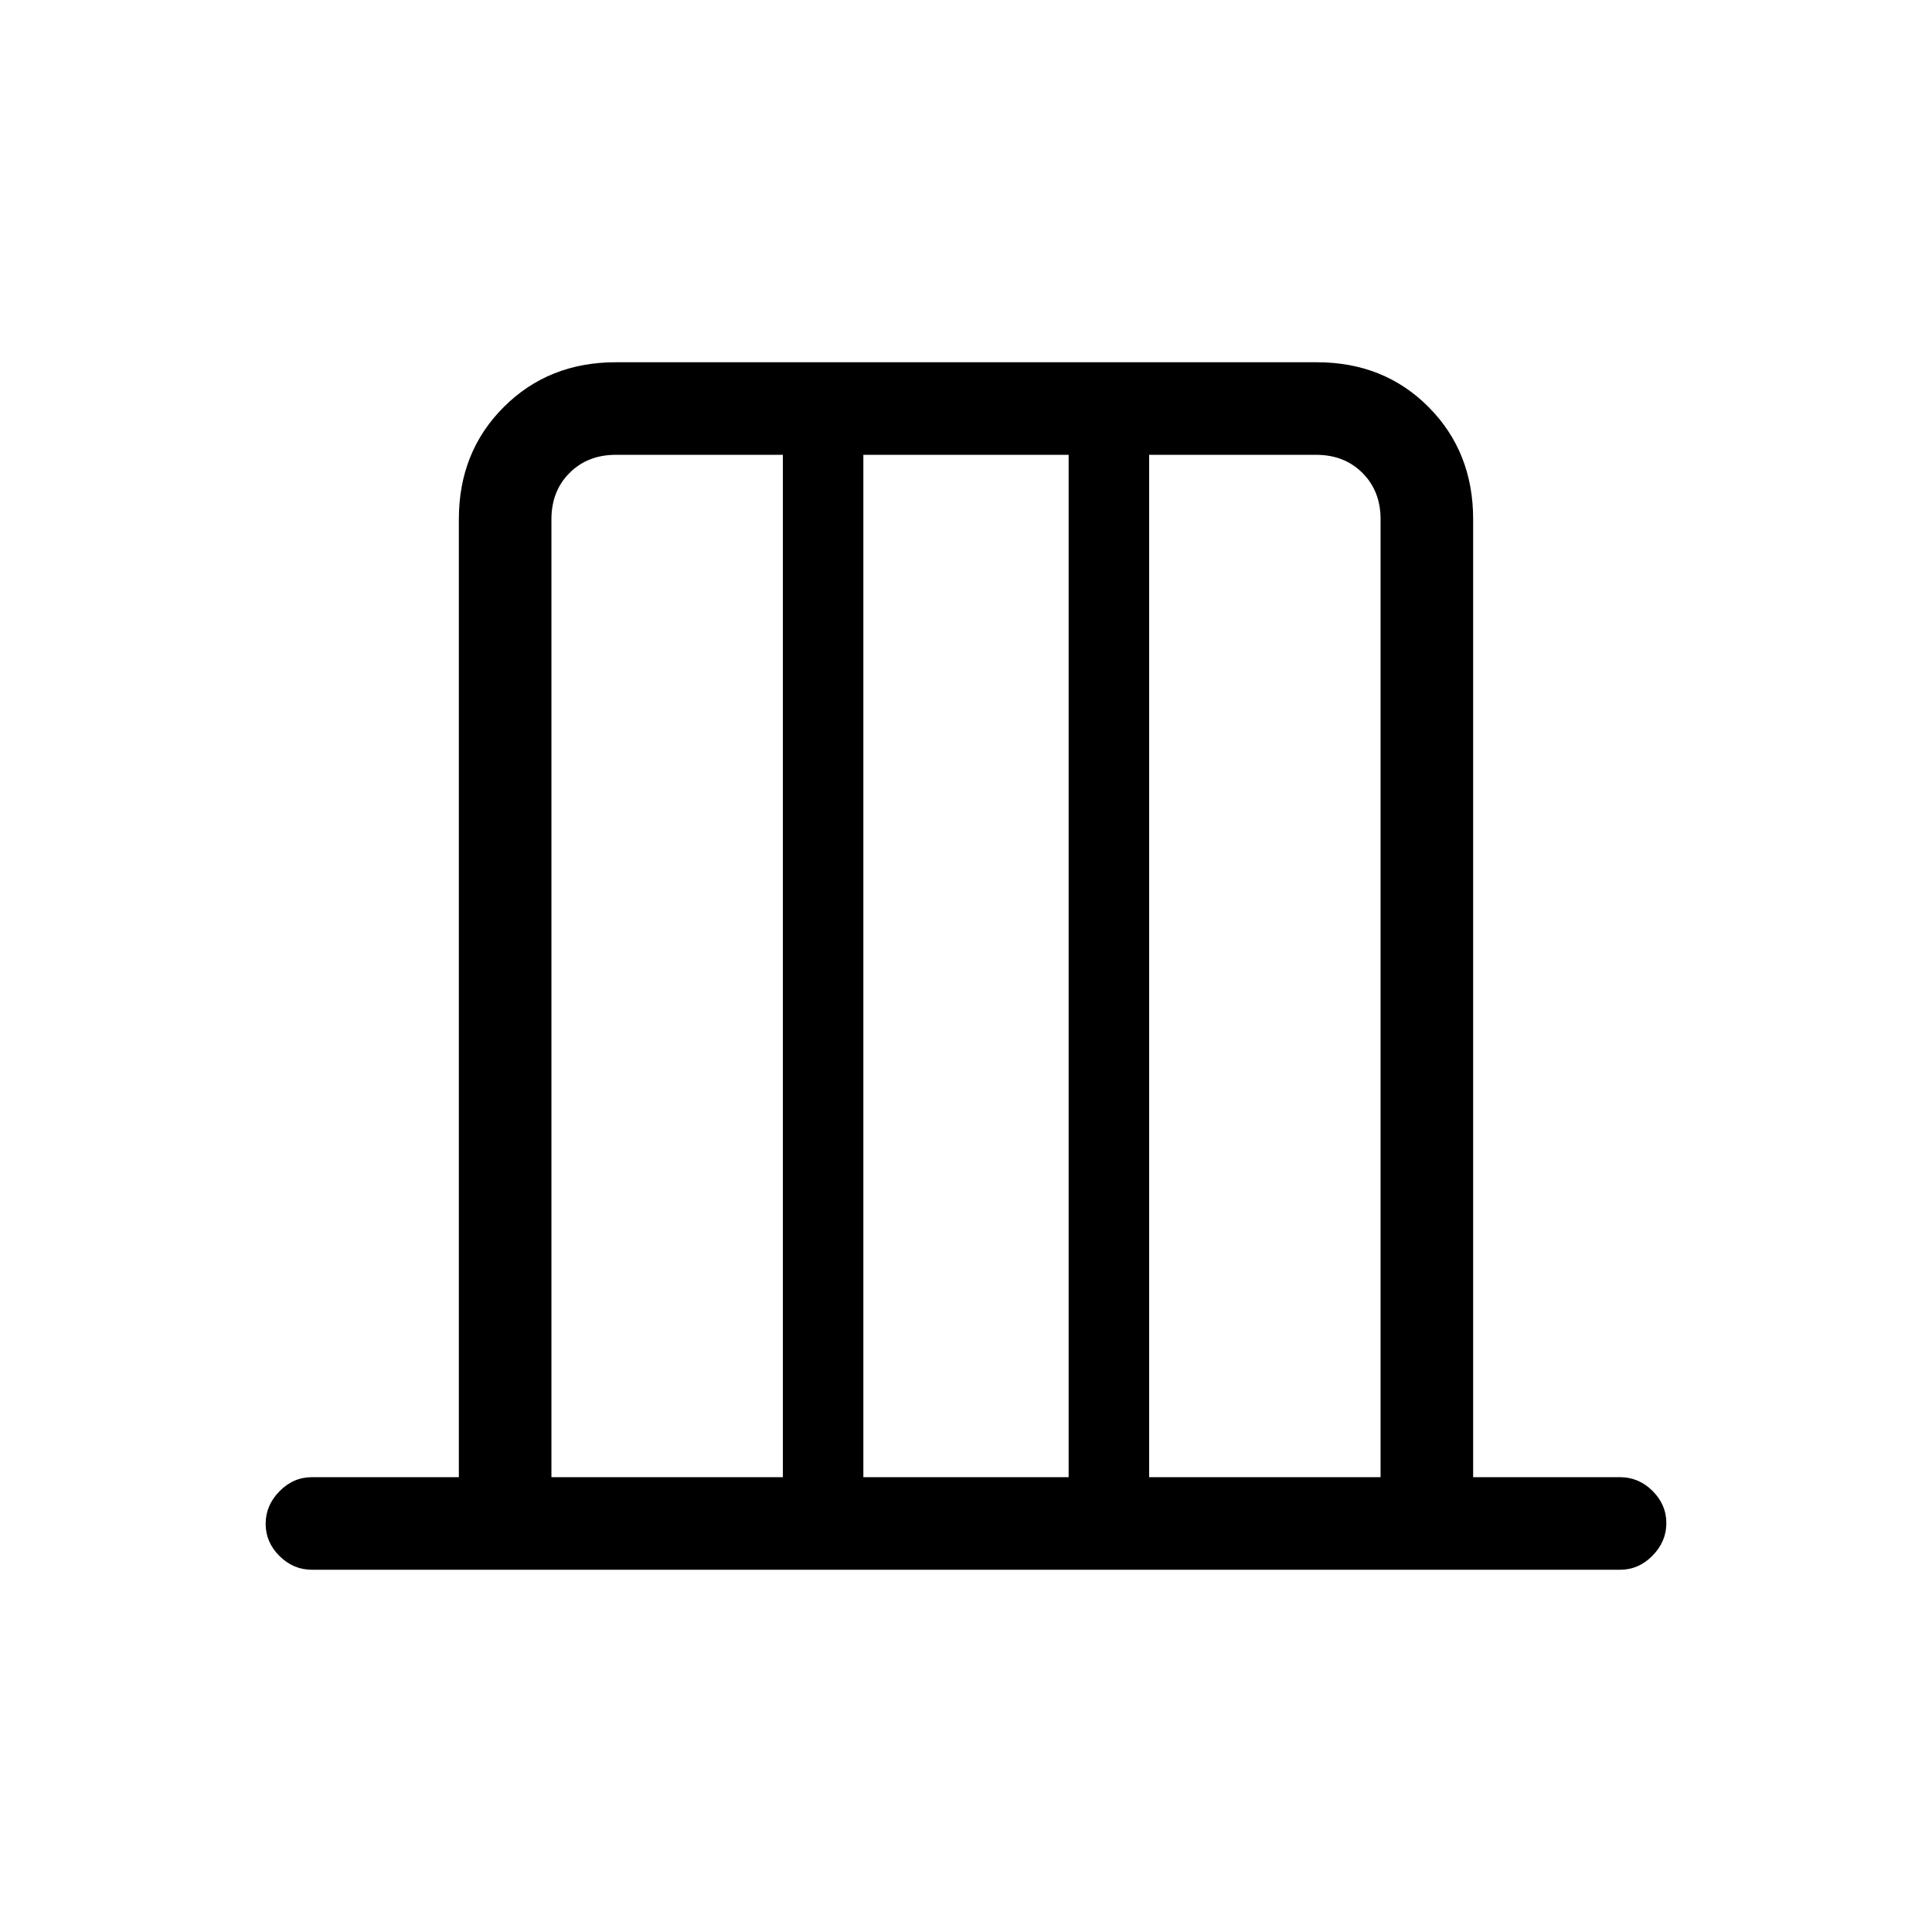 <svg xmlns="http://www.w3.org/2000/svg" height="20" viewBox="0 -960 960 960" width="20"><path d="M228-226v-476q0-33.45 22.29-55.72Q272.57-780 306.04-780h348.24q33.47 0 55.6 22.28Q732-735.45 732-702v476h73q9.25 0 16.13 6.82 6.87 6.83 6.87 16 0 9.18-6.87 16.18-6.88 7-16.13 7H155q-9.25 0-16.12-6.82-6.88-6.83-6.88-16 0-9.18 6.88-16.18 6.87-7 16.12-7h73Zm46 0h115v-508h-83q-14 0-23 9t-9 23v476Zm155 0h102v-508H429v508Zm142 0h115v-476q0-14-9-23t-23-9h-83v508Zm-297 0v-508 508Zm412 0v-508 508Z"/></svg>